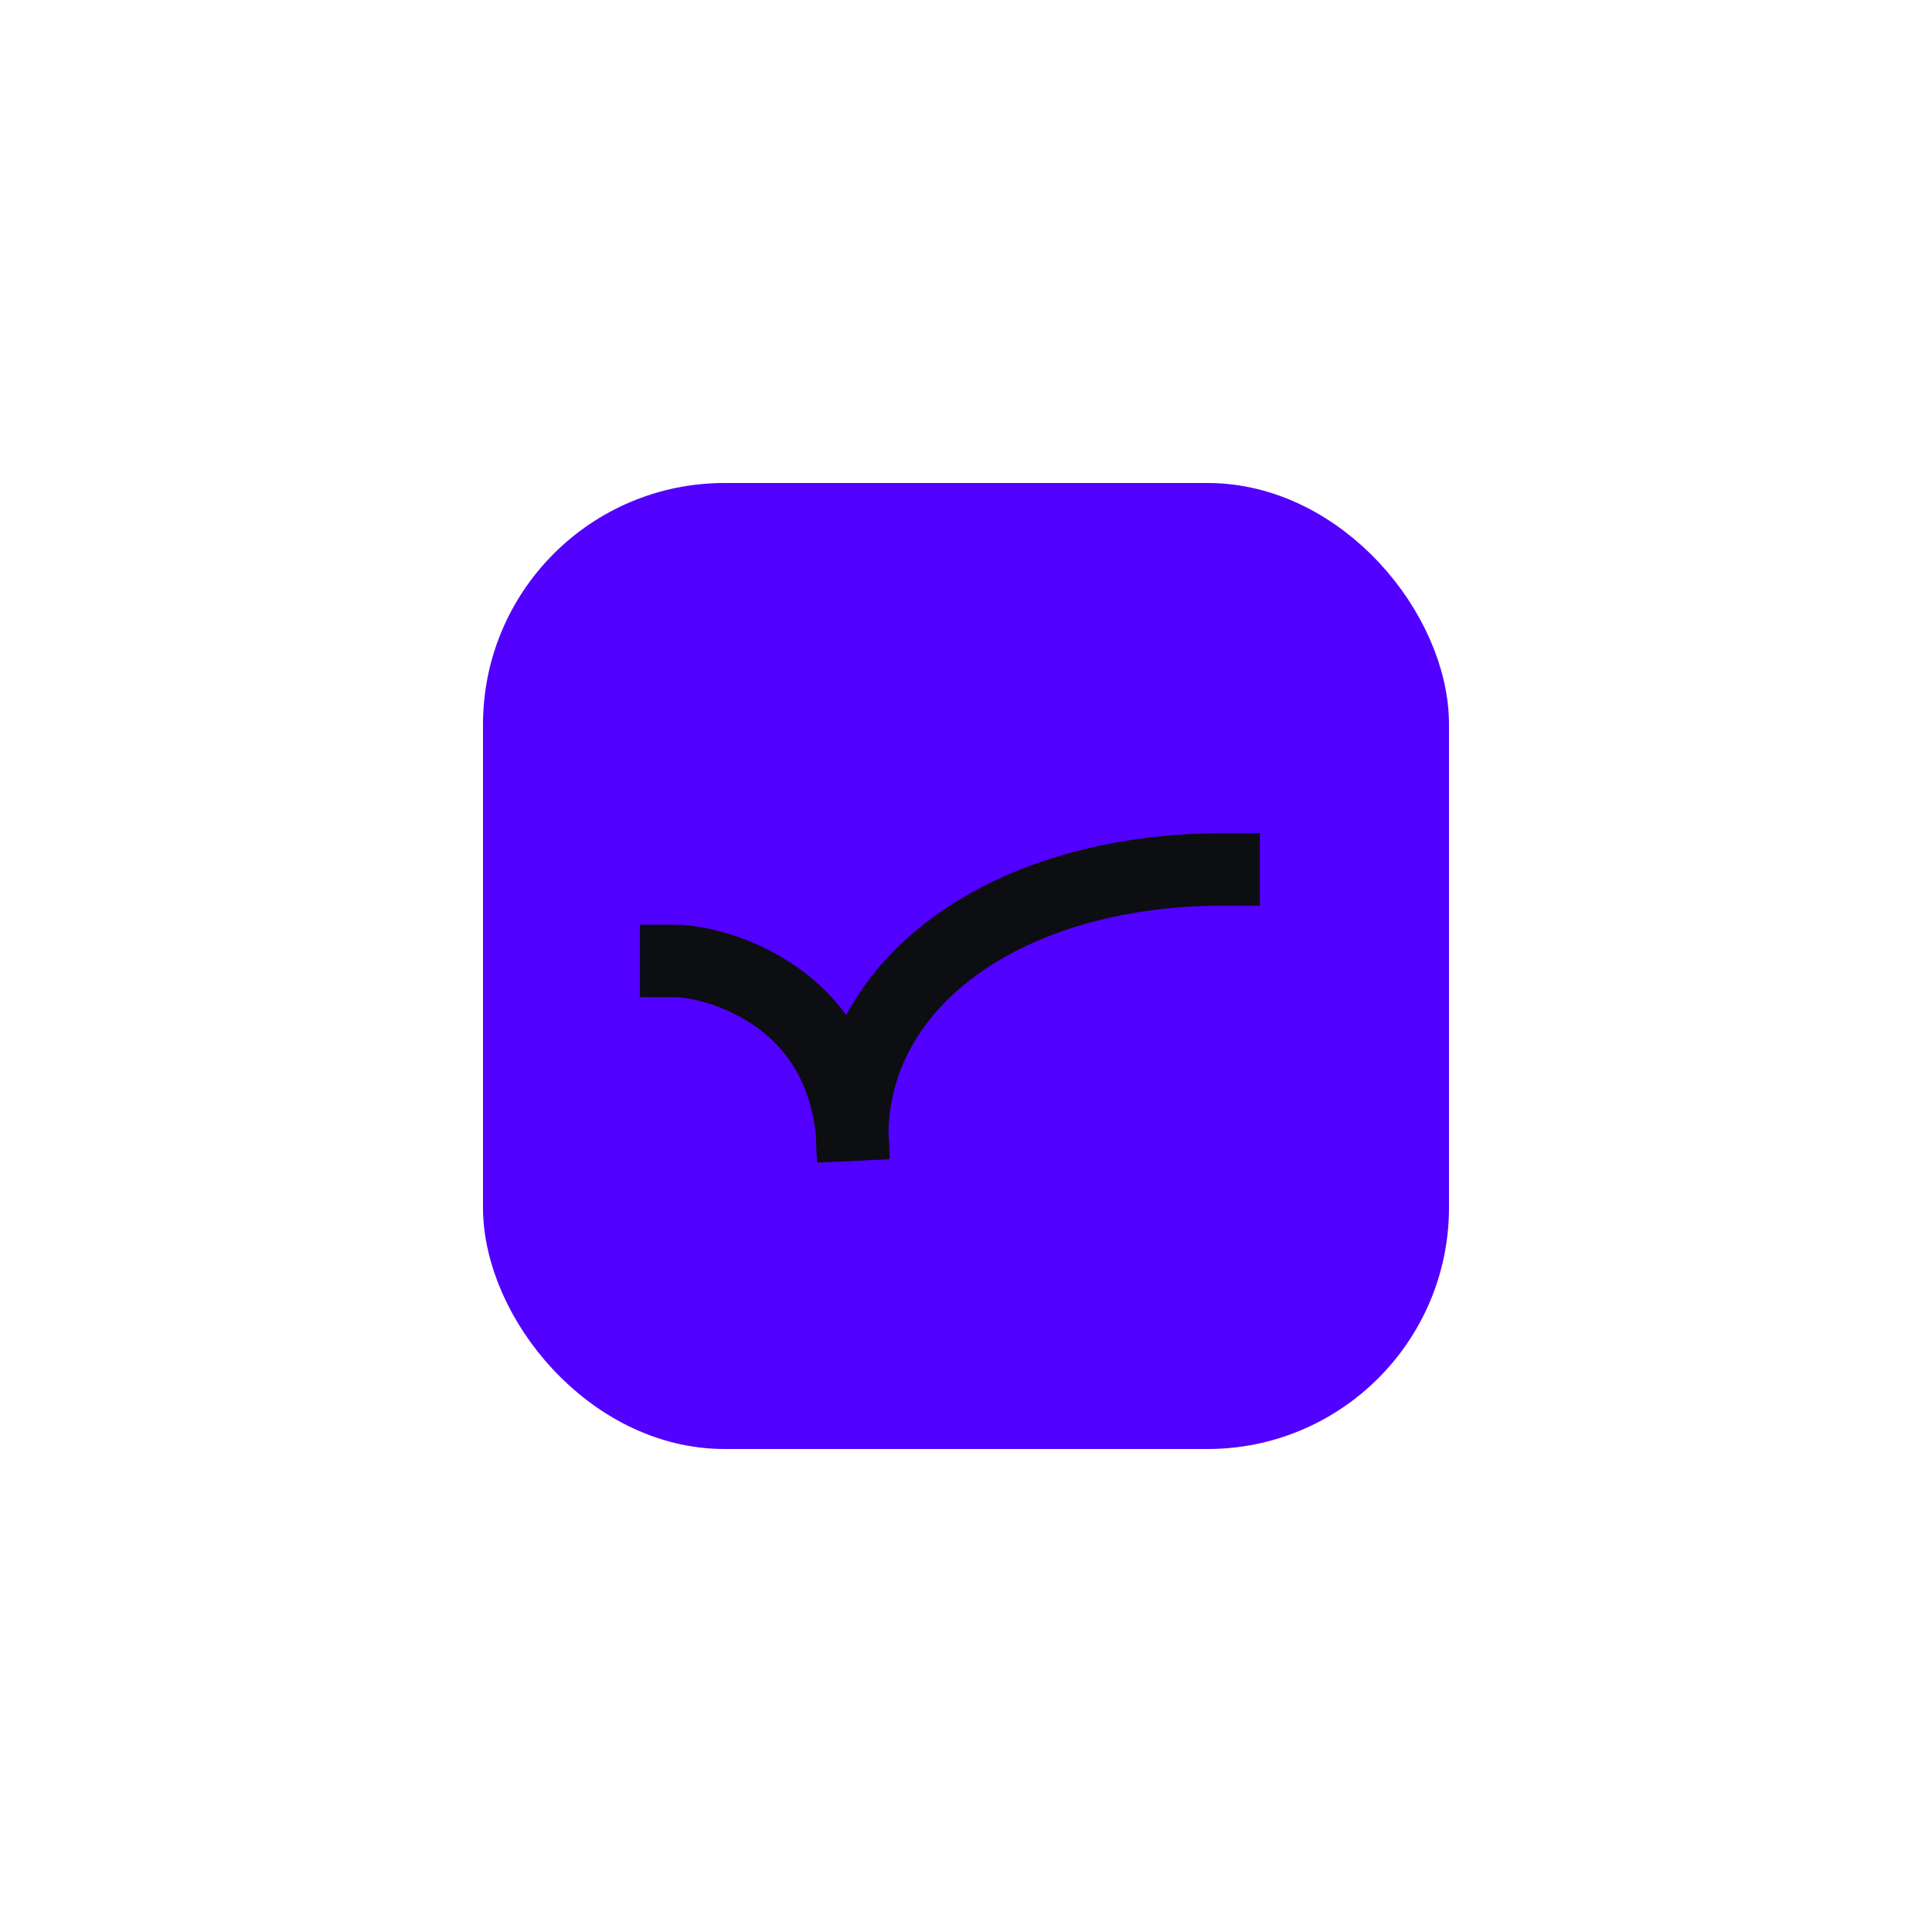<svg width="40" height="40" viewBox="0 0 40 40" fill="none" xmlns="http://www.w3.org/2000/svg">
<rect x="10.75" y="10.75" width="18.5" height="18.5" rx="4.25" fill="#5200FF" stroke="#5200FF" stroke-width="1.5"/>
<path d="M14 19.895C14.667 19.895 17.667 20.526 17.667 24C17.333 20.526 20.667 18 25.333 18" stroke="#0D0E11" stroke-width="1.5" stroke-linecap="square"/>
</svg>

